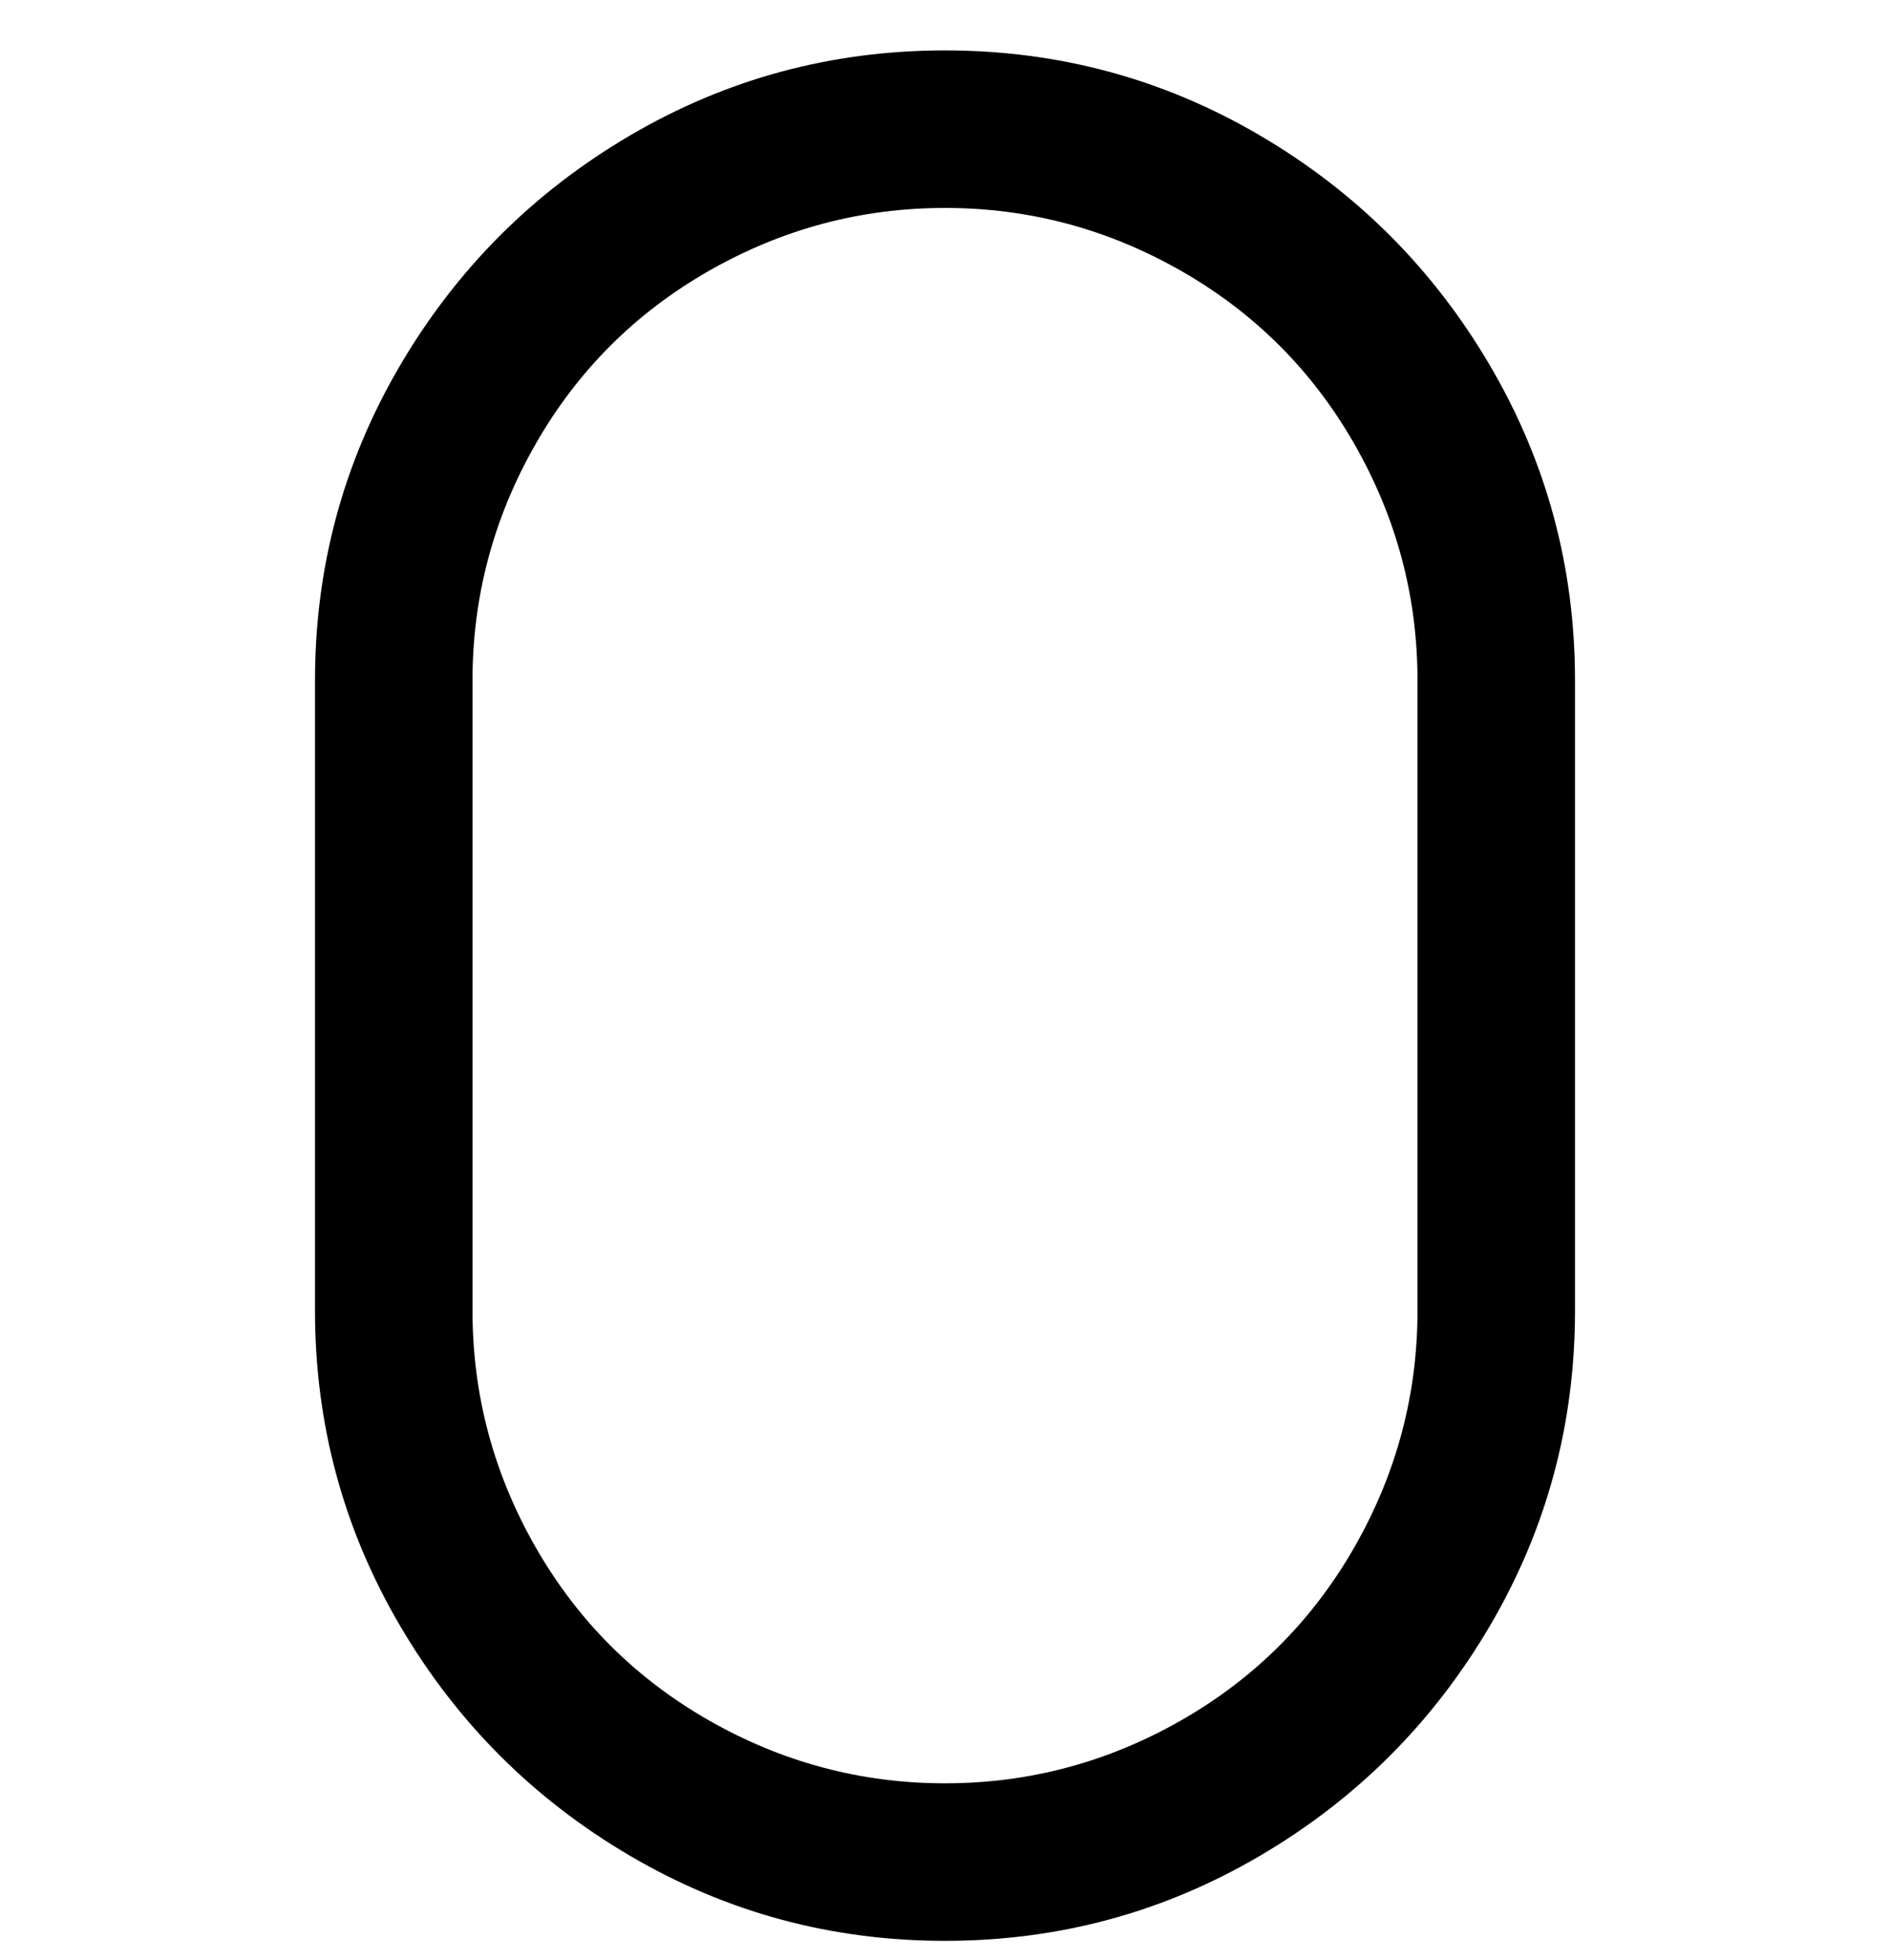 <svg viewBox="0 0 300 311" xmlns="http://www.w3.org/2000/svg"><path d="M150 308q-27 0-50-13.5T63.5 258Q50 235 50 208V108q0-27 13.5-50T100 21.5Q123 8 150 8t50 13.5Q223 35 236.5 58t13.5 50v100q0 27-13.5 50T200 294.5Q177 308 150 308zm0-275q-20 0-37.5 10T85 70.5Q75 88 75 108v100q0 20 10 37.5t27.5 27.5q17.5 10 37.5 10t37.5-10q17.5-10 27.5-27.5t10-37.5V108q0-20-10-37.5T187.5 43Q170 33 150 33z"/></svg>